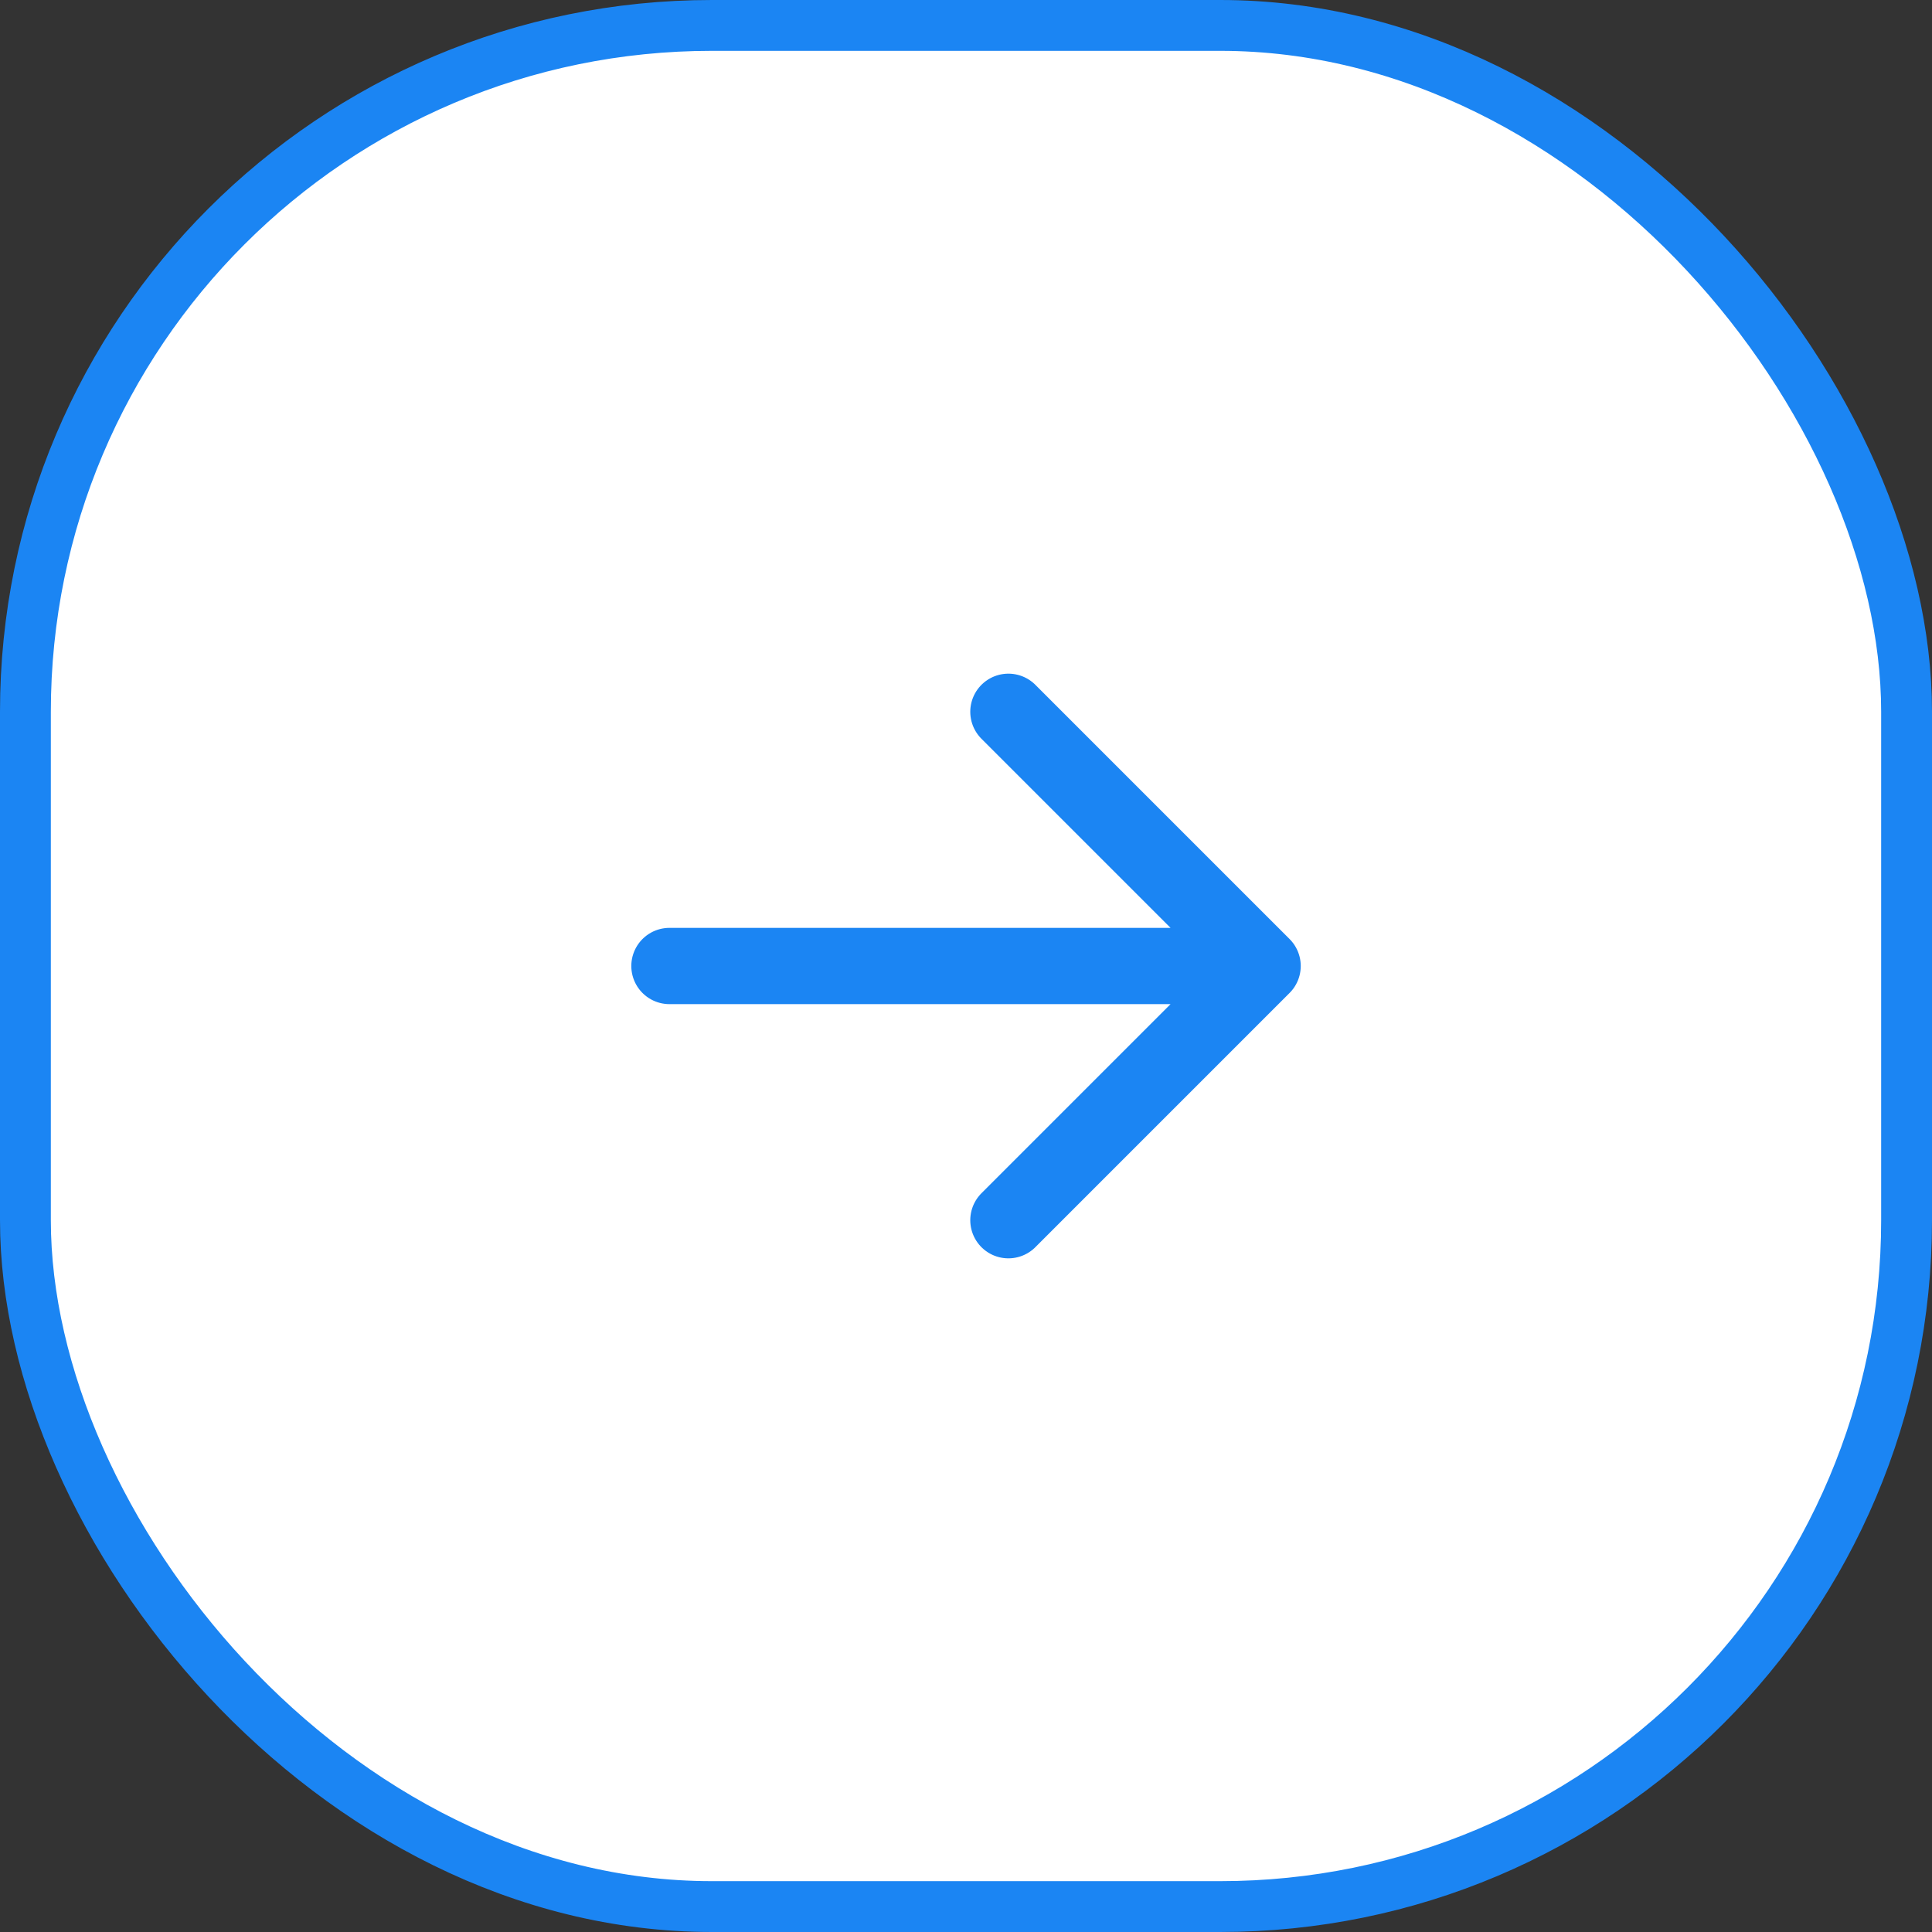 <svg width="38" height="38" viewBox="0 0 38 38" fill="none" xmlns="http://www.w3.org/2000/svg">
<rect x="0" y="0" width="38" height="38" fill="#333333" stroke="none"/>
<rect x="0.5" y="0.5" width="37" height="37" rx="13.5" fill="white"/>
<rect x="0.5" y="0.5" width="37" height="37" rx="13.5" stroke="#1B85F3"/>
<path d="M13.167 19H24.834M24.834 19L19.834 24M24.834 19L19.834 14" stroke="#1B85F3" stroke-width="1.5" stroke-linecap="round" stroke-linejoin="round"/>
</svg>
